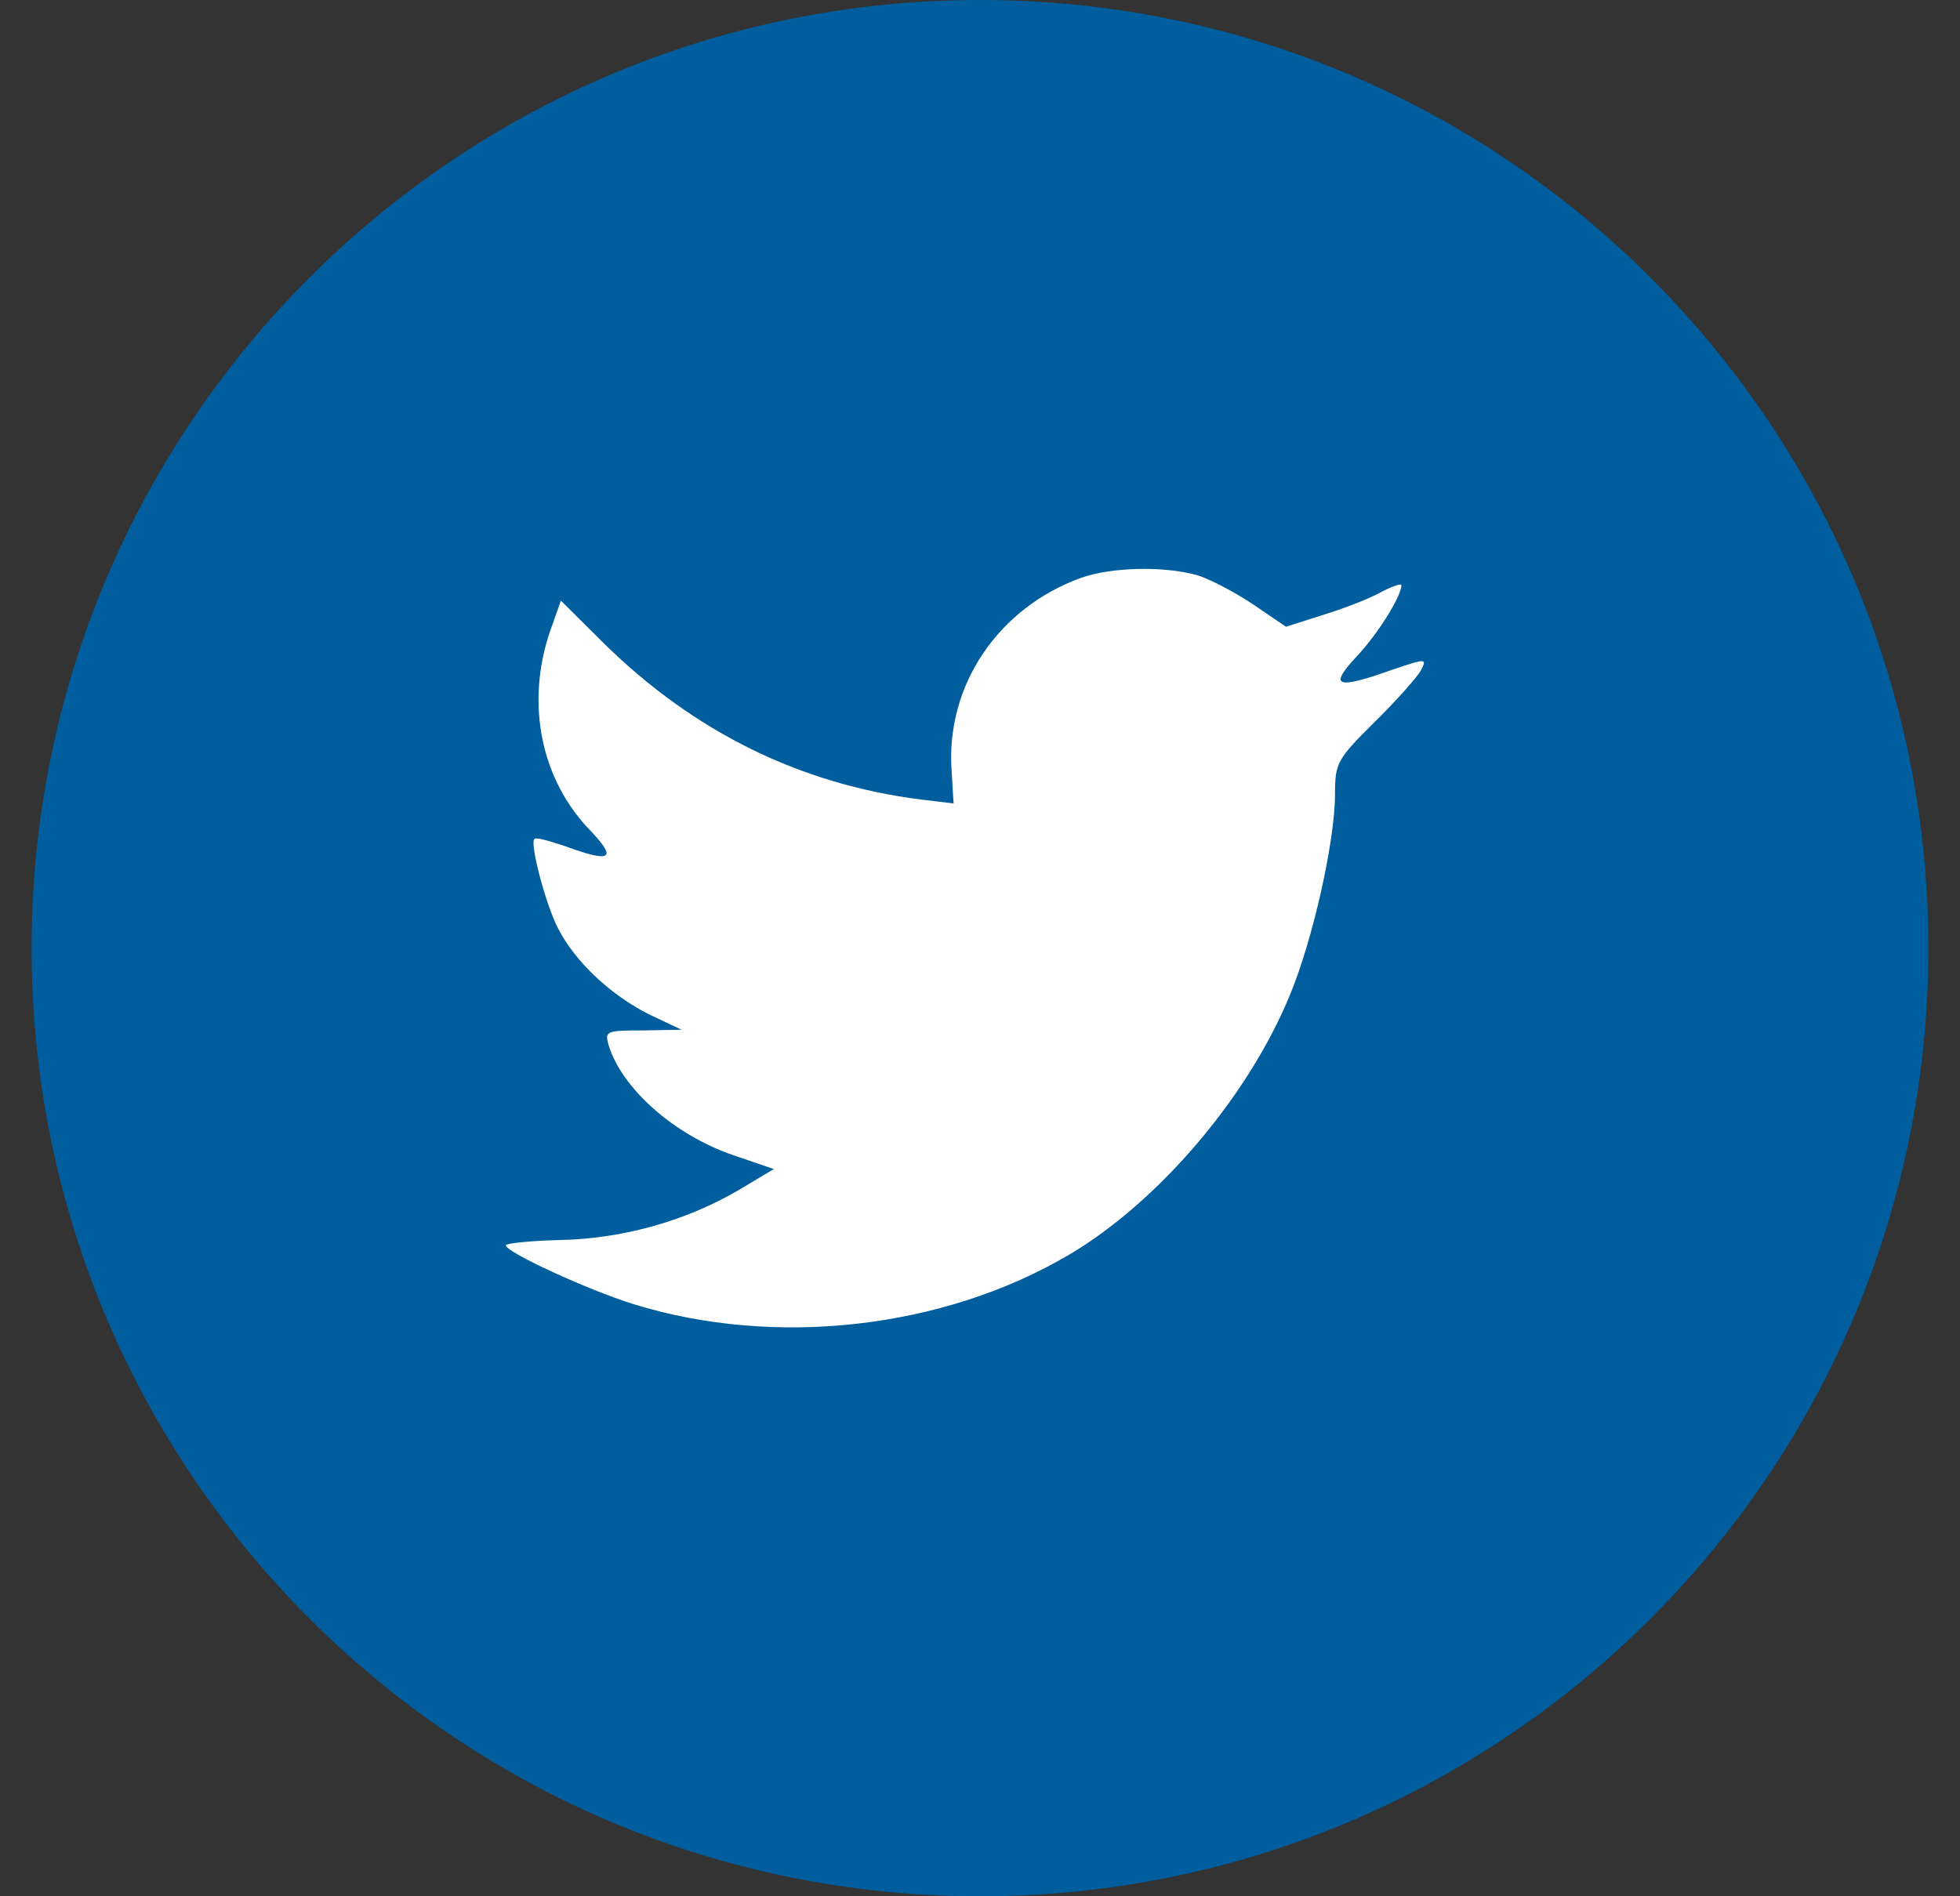 <svg width="31" height="30" viewBox="0 0 31 30" fill="none" xmlns="http://www.w3.org/2000/svg">
<rect x="0" y="0" width="31" height="30" fill="#333333" stroke="none"/>
<path d="M0.5 15C0.5 6.716 7.216 0 15.5 0C23.784 0 30.5 6.716 30.5 15C30.5 23.284 23.784 30 15.5 30C7.216 30 0.5 23.284 0.5 15Z" fill="#005E9E"/>
<path d="M15.051 12.192L15.082 12.711L14.558 12.648C12.648 12.404 10.98 11.578 9.563 10.19L8.871 9.502L8.692 10.01C8.315 11.143 8.556 12.341 9.343 13.146C9.763 13.59 9.668 13.654 8.944 13.389C8.692 13.304 8.472 13.241 8.451 13.273C8.378 13.347 8.63 14.311 8.829 14.692C9.102 15.222 9.658 15.741 10.266 16.048L10.78 16.291L10.172 16.302C9.584 16.302 9.563 16.313 9.626 16.535C9.836 17.224 10.665 17.954 11.588 18.272L12.239 18.495L11.672 18.834C10.833 19.321 9.847 19.596 8.86 19.618C8.388 19.628 8 19.671 8 19.702C8 19.808 9.28 20.401 10.025 20.634C12.26 21.323 14.914 21.026 16.908 19.851C18.324 19.014 19.741 17.351 20.402 15.741C20.759 14.883 21.115 13.315 21.115 12.563C21.115 12.076 21.147 12.012 21.734 11.43C22.081 11.091 22.406 10.72 22.469 10.614C22.574 10.413 22.563 10.413 22.028 10.593C21.136 10.911 21.01 10.868 21.451 10.392C21.776 10.053 22.165 9.438 22.165 9.258C22.165 9.226 22.007 9.279 21.829 9.375C21.64 9.48 21.22 9.639 20.905 9.735L20.339 9.915L19.825 9.565C19.541 9.375 19.143 9.163 18.933 9.099C18.398 8.951 17.579 8.972 17.097 9.142C15.785 9.618 14.956 10.847 15.051 12.192Z" fill="white"/>
</svg>
